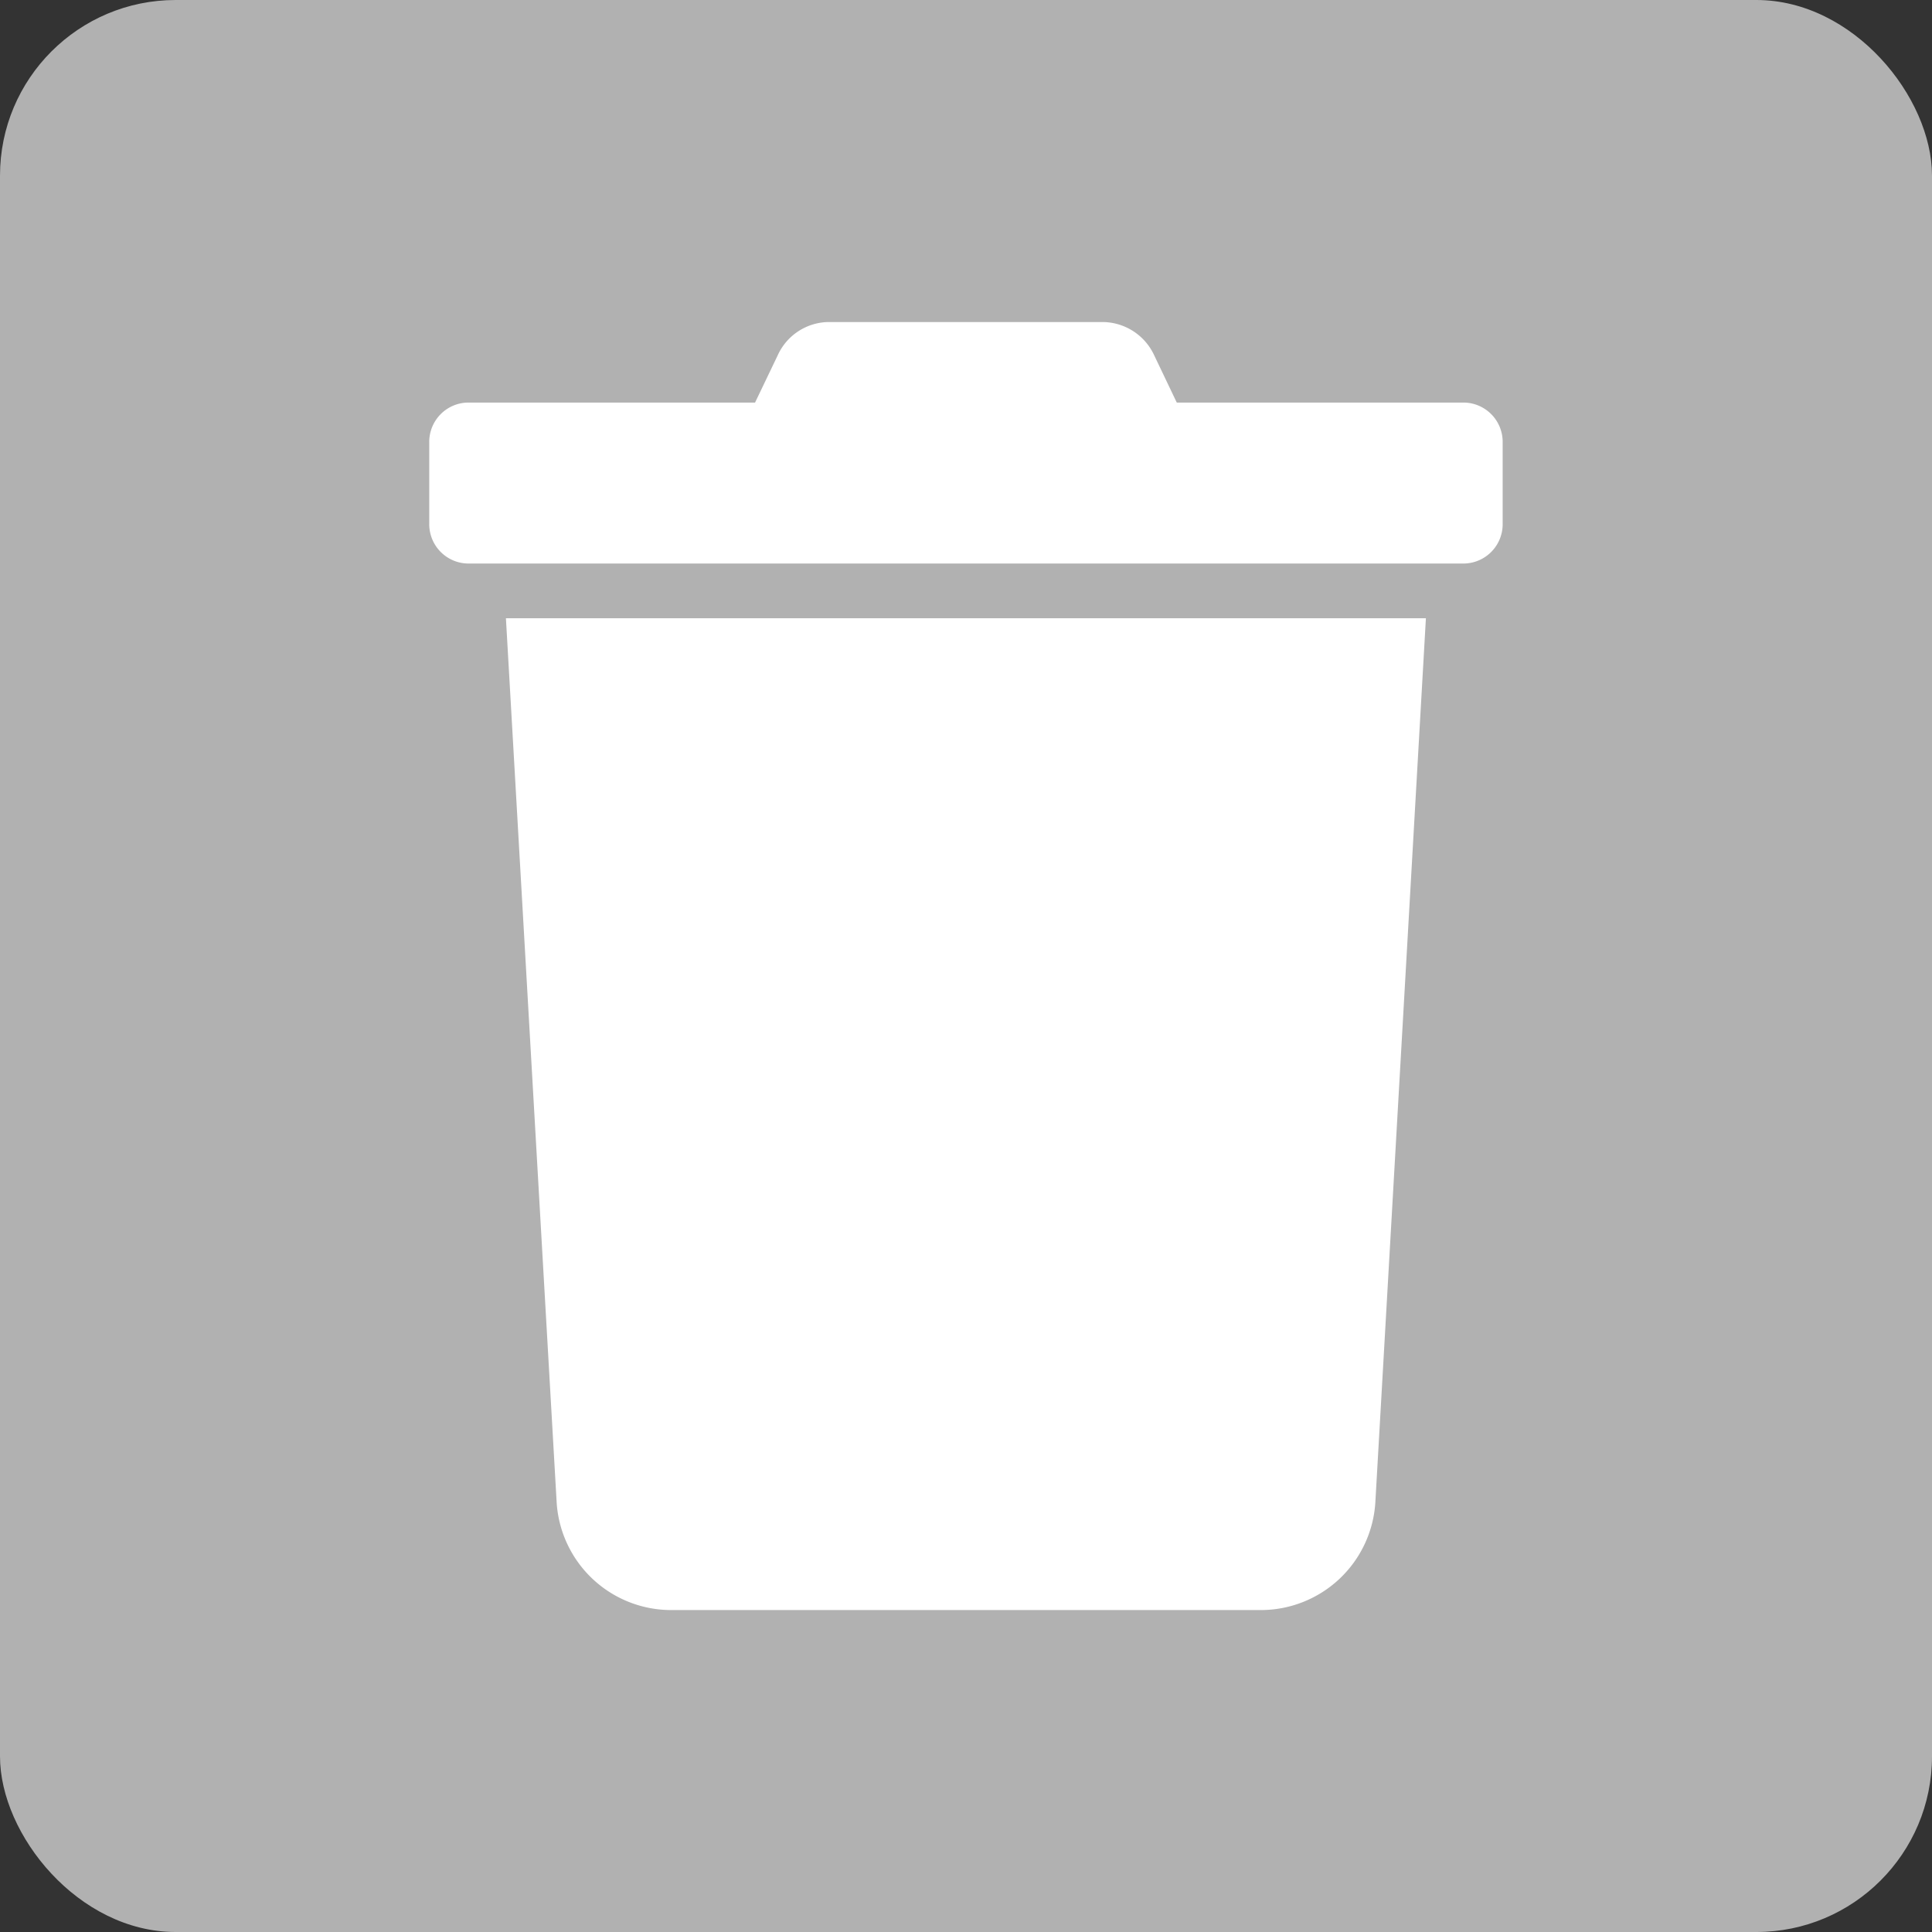 <svg height="22" viewBox="0 0 22 22" width="22" xmlns="http://www.w3.org/2000/svg">
  <rect x="0" y="0" width="22" height="22" fill="#333333" stroke="none"/>
  <g transform="translate(-3 -5)">
    <g transform="translate(3 5)">
      <rect fill="#b1b1b1" height="22" rx="2" width="22"/>
      <g transform="translate(4.888 3.667)">
        <path
          d="M32.578,106.072,32,96H42.476L41.9,106.072a1.307,1.307,0,0,1-1.307,1.222H33.885a1.307,1.307,0,0,1-1.307-1.222Z"
          fill="#fff" transform="translate(-31.127 -92.627)"/>
        <path
          d="M0,2.292V1.375A.448.448,0,0,1,.437.917H3.71L3.967.381A.645.645,0,0,1,4.551,0H7.669a.652.652,0,0,1,.587.381l.256.536h3.274a.448.448,0,0,1,.437.458v.917a.448.448,0,0,1-.437.458H.437A.448.448,0,0,1,0,2.292Z"
          fill="#fff" transform="translate(0 0)"/>
      </g>
    </g>
  </g>
</svg>
